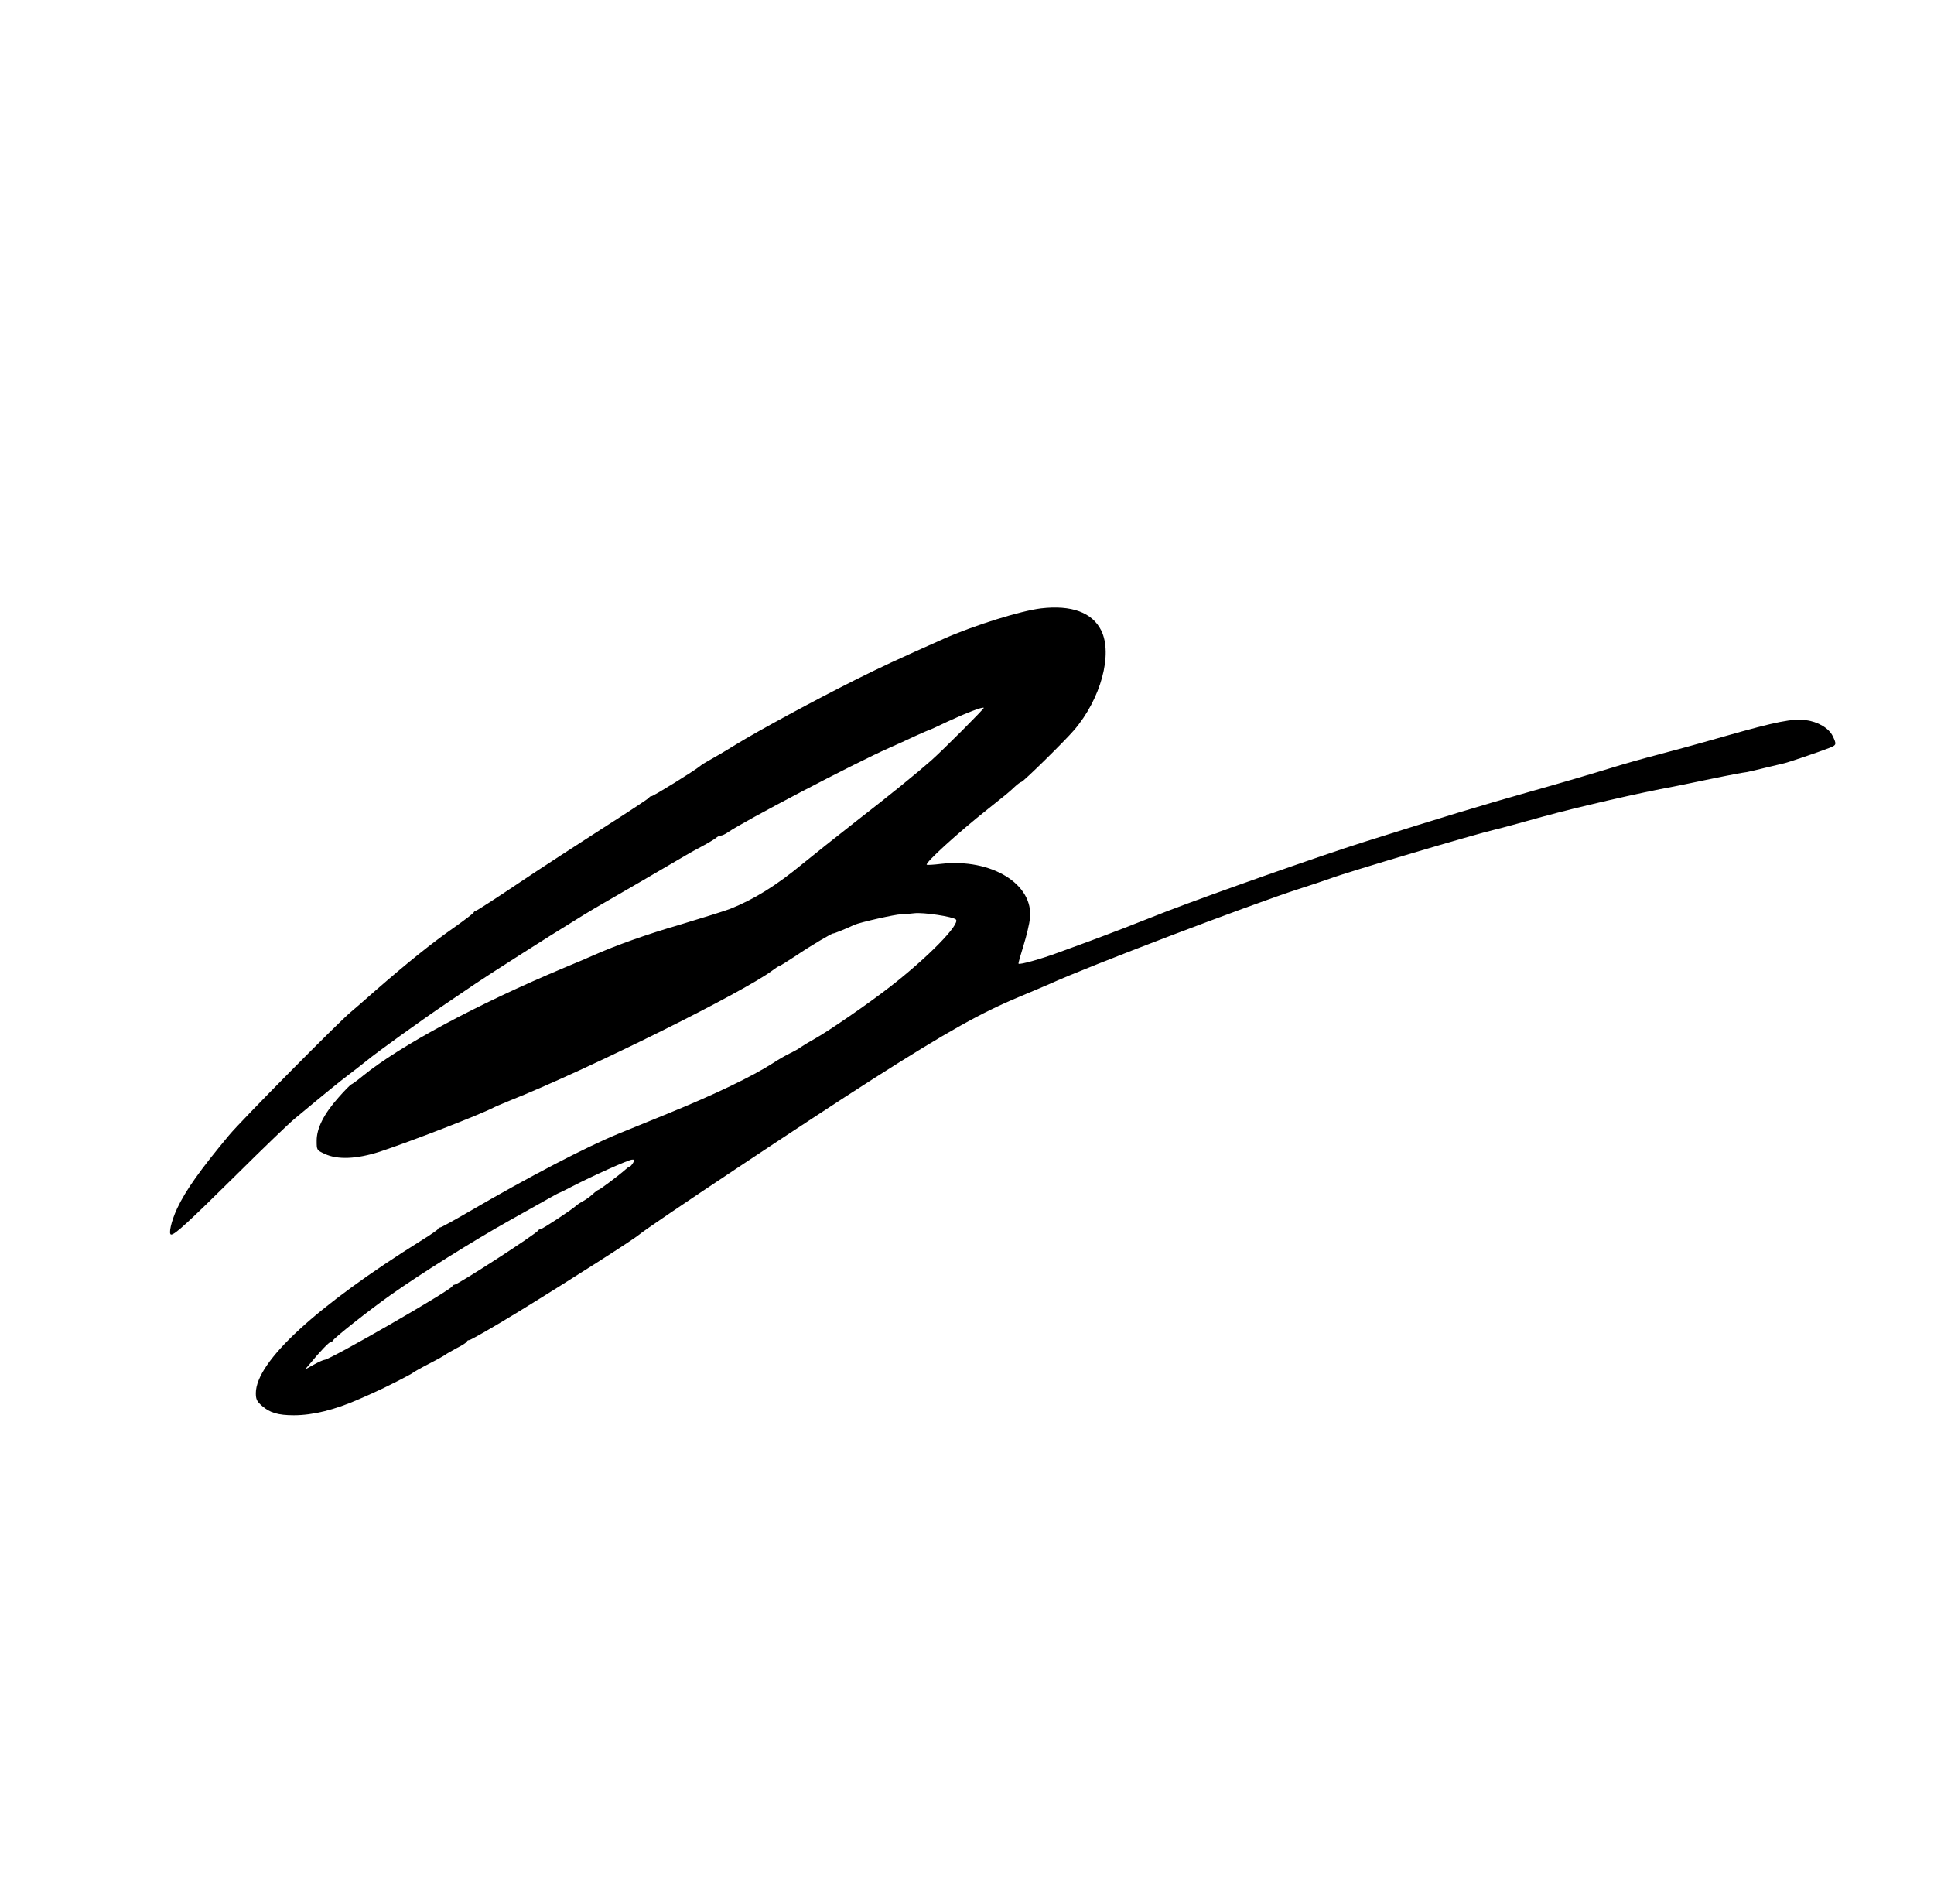<svg xmlns="http://www.w3.org/2000/svg" width="1441.333" height="1418.667" version="1.0" viewBox="0 0 1081 1064"><path d="M581.9 340c-11.5 1.4-37.5 9.5-54.4 17-26.1 11.6-35.7 16.1-49.7 23.1-22.5 11.3-53.1 27.8-66.8 36.2-6.3 3.9-13 7.8-14.9 8.8-1.8 1-4.1 2.4-5 3.2-2.7 2.3-25.9 16.7-27 16.7-.5 0-1.1.3-1.3.8-.1.4-11.5 7.9-25.3 16.7-13.7 8.8-35.3 22.8-47.8 31.2-12.5 8.4-23.2 15.3-23.7 15.3-.4 0-1 .4-1.2.9-.1.5-5.2 4.4-11.3 8.7-12.3 8.6-26.3 19.9-43.5 34.9-6.3 5.6-12.6 11-13.9 12.1-6.1 4.9-61.5 60.9-68.1 68.9-16 19.2-24.2 30.7-29 40.9-3.3 7.1-5 14.6-3.3 14.6 2.1 0 9.5-6.8 36.3-33.3 15.1-15 29.8-29.1 32.5-31.3 18.4-15.3 24.8-20.5 30.6-24.9 3.6-2.7 8.1-6.3 10-7.8 5.7-4.7 30.7-22.7 44.5-32 7.1-4.8 14.5-9.8 16.4-11.1 6-4.1 42-27.1 52.9-33.7 12.5-7.8 11.4-7.1 39.1-23.1 12.4-7.2 23.6-13.8 25-14.6 1.4-.9 5.4-3.1 9-5 3.6-1.9 7.2-4.1 8.1-4.8.8-.8 2.1-1.4 2.8-1.4.7 0 2.5-.8 3.9-1.8 9.1-6.3 70.5-38.5 90.2-47.2 4.1-1.8 10.7-4.8 14.7-6.7 4-1.8 7.4-3.3 7.6-3.3.3 0 4.9-2.1 10.3-4.7 10.6-4.9 19.6-8.4 20.3-7.7.4.3-22.8 23.6-29.5 29.5-7.7 6.8-22.8 19.1-41.9 33.9-11.5 9-24.9 19.7-29.8 23.7-14.6 12.1-27.3 20-40.7 25.3-2.8 1.1-15.1 4.9-27.3 8.6-19.6 5.7-36.3 11.7-49.2 17.4-2.2 1-9.4 4.1-16 6.8-48.9 20.5-91.9 43.6-112.8 60.6-2.9 2.4-5.8 4.5-6.4 4.7-.5.2-3.8 3.5-7.2 7.4-8.1 9.1-12.1 17.1-12.1 24 0 5.3 0 5.3 4.5 7.4 7.2 3.4 17.9 2.9 30.7-1.2 17-5.6 56.3-20.8 63.7-24.7.9-.5 5-2.2 9.1-3.9 43.2-17.2 130.4-60.5 146.7-72.7 1.7-1.3 3.4-2.4 3.7-2.4.4 0 4.5-2.6 9.4-5.8 8.4-5.7 20.5-12.8 20.9-12.5.2.2 7.4-2.7 11.8-4.8 3.1-1.4 23-5.9 26.1-5.9 1.6 0 5-.3 7.5-.6 5-.6 21.6 1.9 23.2 3.5 2.6 2.6-15.8 21.3-36.8 37.6-12.2 9.5-34.3 24.7-42 29-2.7 1.5-6.2 3.6-7.7 4.6-1.4 1.1-4.4 2.7-6.5 3.7-2.1 1-6.3 3.4-9.3 5.4-11.5 7.4-32.5 17.5-59 28.3-8.5 3.5-20.7 8.4-27 11-18.6 7.6-50 24-83.7 43.6-8.4 4.9-15.7 8.9-16.2 8.9s-1.1.4-1.3.9c-.1.4-4.1 3.2-8.8 6.1-59.3 37-92.9 68-93 85.6 0 3.5.6 4.7 3.5 7.2 4.3 3.8 9 5.2 17.7 5.2 10.7 0 22.9-3 36.7-9.1 2.5-1.1 6.2-2.7 8.1-3.6 5.7-2.5 21.5-10.5 22-11.2.3-.3 4.3-2.6 9-5s8.7-4.7 9-5c.3-.3 3.1-1.9 6.2-3.6 3.2-1.6 5.8-3.3 5.8-3.7 0-.4.5-.8 1.2-.8.9 0 13.6-7.3 27.8-16 28.7-17.6 64.2-40.3 67.3-43 4.9-4.3 96.5-65.2 130.7-87 41.7-26.6 60.8-37.2 82-46 6.9-2.9 14.3-6 16.5-7 21.9-10 111.6-44.1 139-53 7.2-2.3 15.3-5 18-6 10.2-3.8 81.7-25 92.7-27.5 1.2-.2 12.9-3.4 25.8-7 18.8-5.2 55.2-13.6 73.5-16.9 1.7-.3 9.3-1.9 17-3.5 7.7-1.6 15.8-3.2 18-3.6 2.2-.4 4.9-.9 6-1 1.1-.2 5.7-1.3 10.2-2.4 4.5-1.1 9.2-2.2 10.5-2.5 2.4-.5 19.7-6.4 25.6-8.7 3.7-1.5 3.8-1.9 1.6-6.5-2.1-4.4-8.3-8.1-15-8.9-7.5-1-16.2.7-45.4 9-14.6 4.2-31.9 8.9-38.5 10.6-6.6 1.7-18.3 5-26 7.4-7.7 2.4-27.7 8.3-44.5 13-28.2 8-47.1 13.7-93 28.2-24.4 7.7-85.3 29.2-110 38.7-7.4 2.9-18.4 7.2-24.5 9.6-6 2.3-14.4 5.5-18.5 7s-12 4.4-17.5 6.4c-9.4 3.5-21.5 6.9-22.2 6.2-.2-.2 1.1-4.7 2.8-10.2 1.7-5.4 3.3-12.3 3.6-15.1 2.1-19.2-21.6-33.7-49.7-30.5-4.1.5-7.7.7-8 .5-1.1-1 17.5-17.9 34-31 10.8-8.6 11.6-9.2 15.2-12.6 1.6-1.5 3.3-2.7 3.7-2.7 1 0 24.3-22.9 29.5-29 14.9-17.4 21.7-42.4 15.1-55.7-5-10-16.6-14.3-33.6-12.3zM353.8 650c-.7 1.1-1.5 2-1.9 2-.3 0-1.4.8-2.5 1.8-3.1 2.8-14.2 11.2-14.9 11.2-.3 0-1.8 1.1-3.2 2.4-1.4 1.3-3.7 3-5.2 3.8-1.4.7-3.2 1.9-4 2.6-2.3 2.2-19 13.2-20 13.2-.5 0-1.1.3-1.3.7-.7 1.7-44.9 30.3-46.7 30.3-.5 0-1.1.4-1.3.9-.8 2.2-68.4 41.1-71.4 41.1-.6 0-3.3 1.2-6 2.7l-4.9 2.7 2.9-3.4c5.4-6.6 10.6-12 11.5-12 .5 0 1.1-.4 1.3-.9.5-1.3 20.2-16.9 31.8-25.1 16.6-11.8 46.8-30.7 67-42 10.2-5.7 20.5-11.5 23-12.9 2.5-1.4 4.7-2.6 5-2.6.3-.1 3.4-1.6 7-3.5 11-5.7 31.4-14.9 33.3-14.9 1.5-.1 1.5.2.5 1.9z"/></svg>